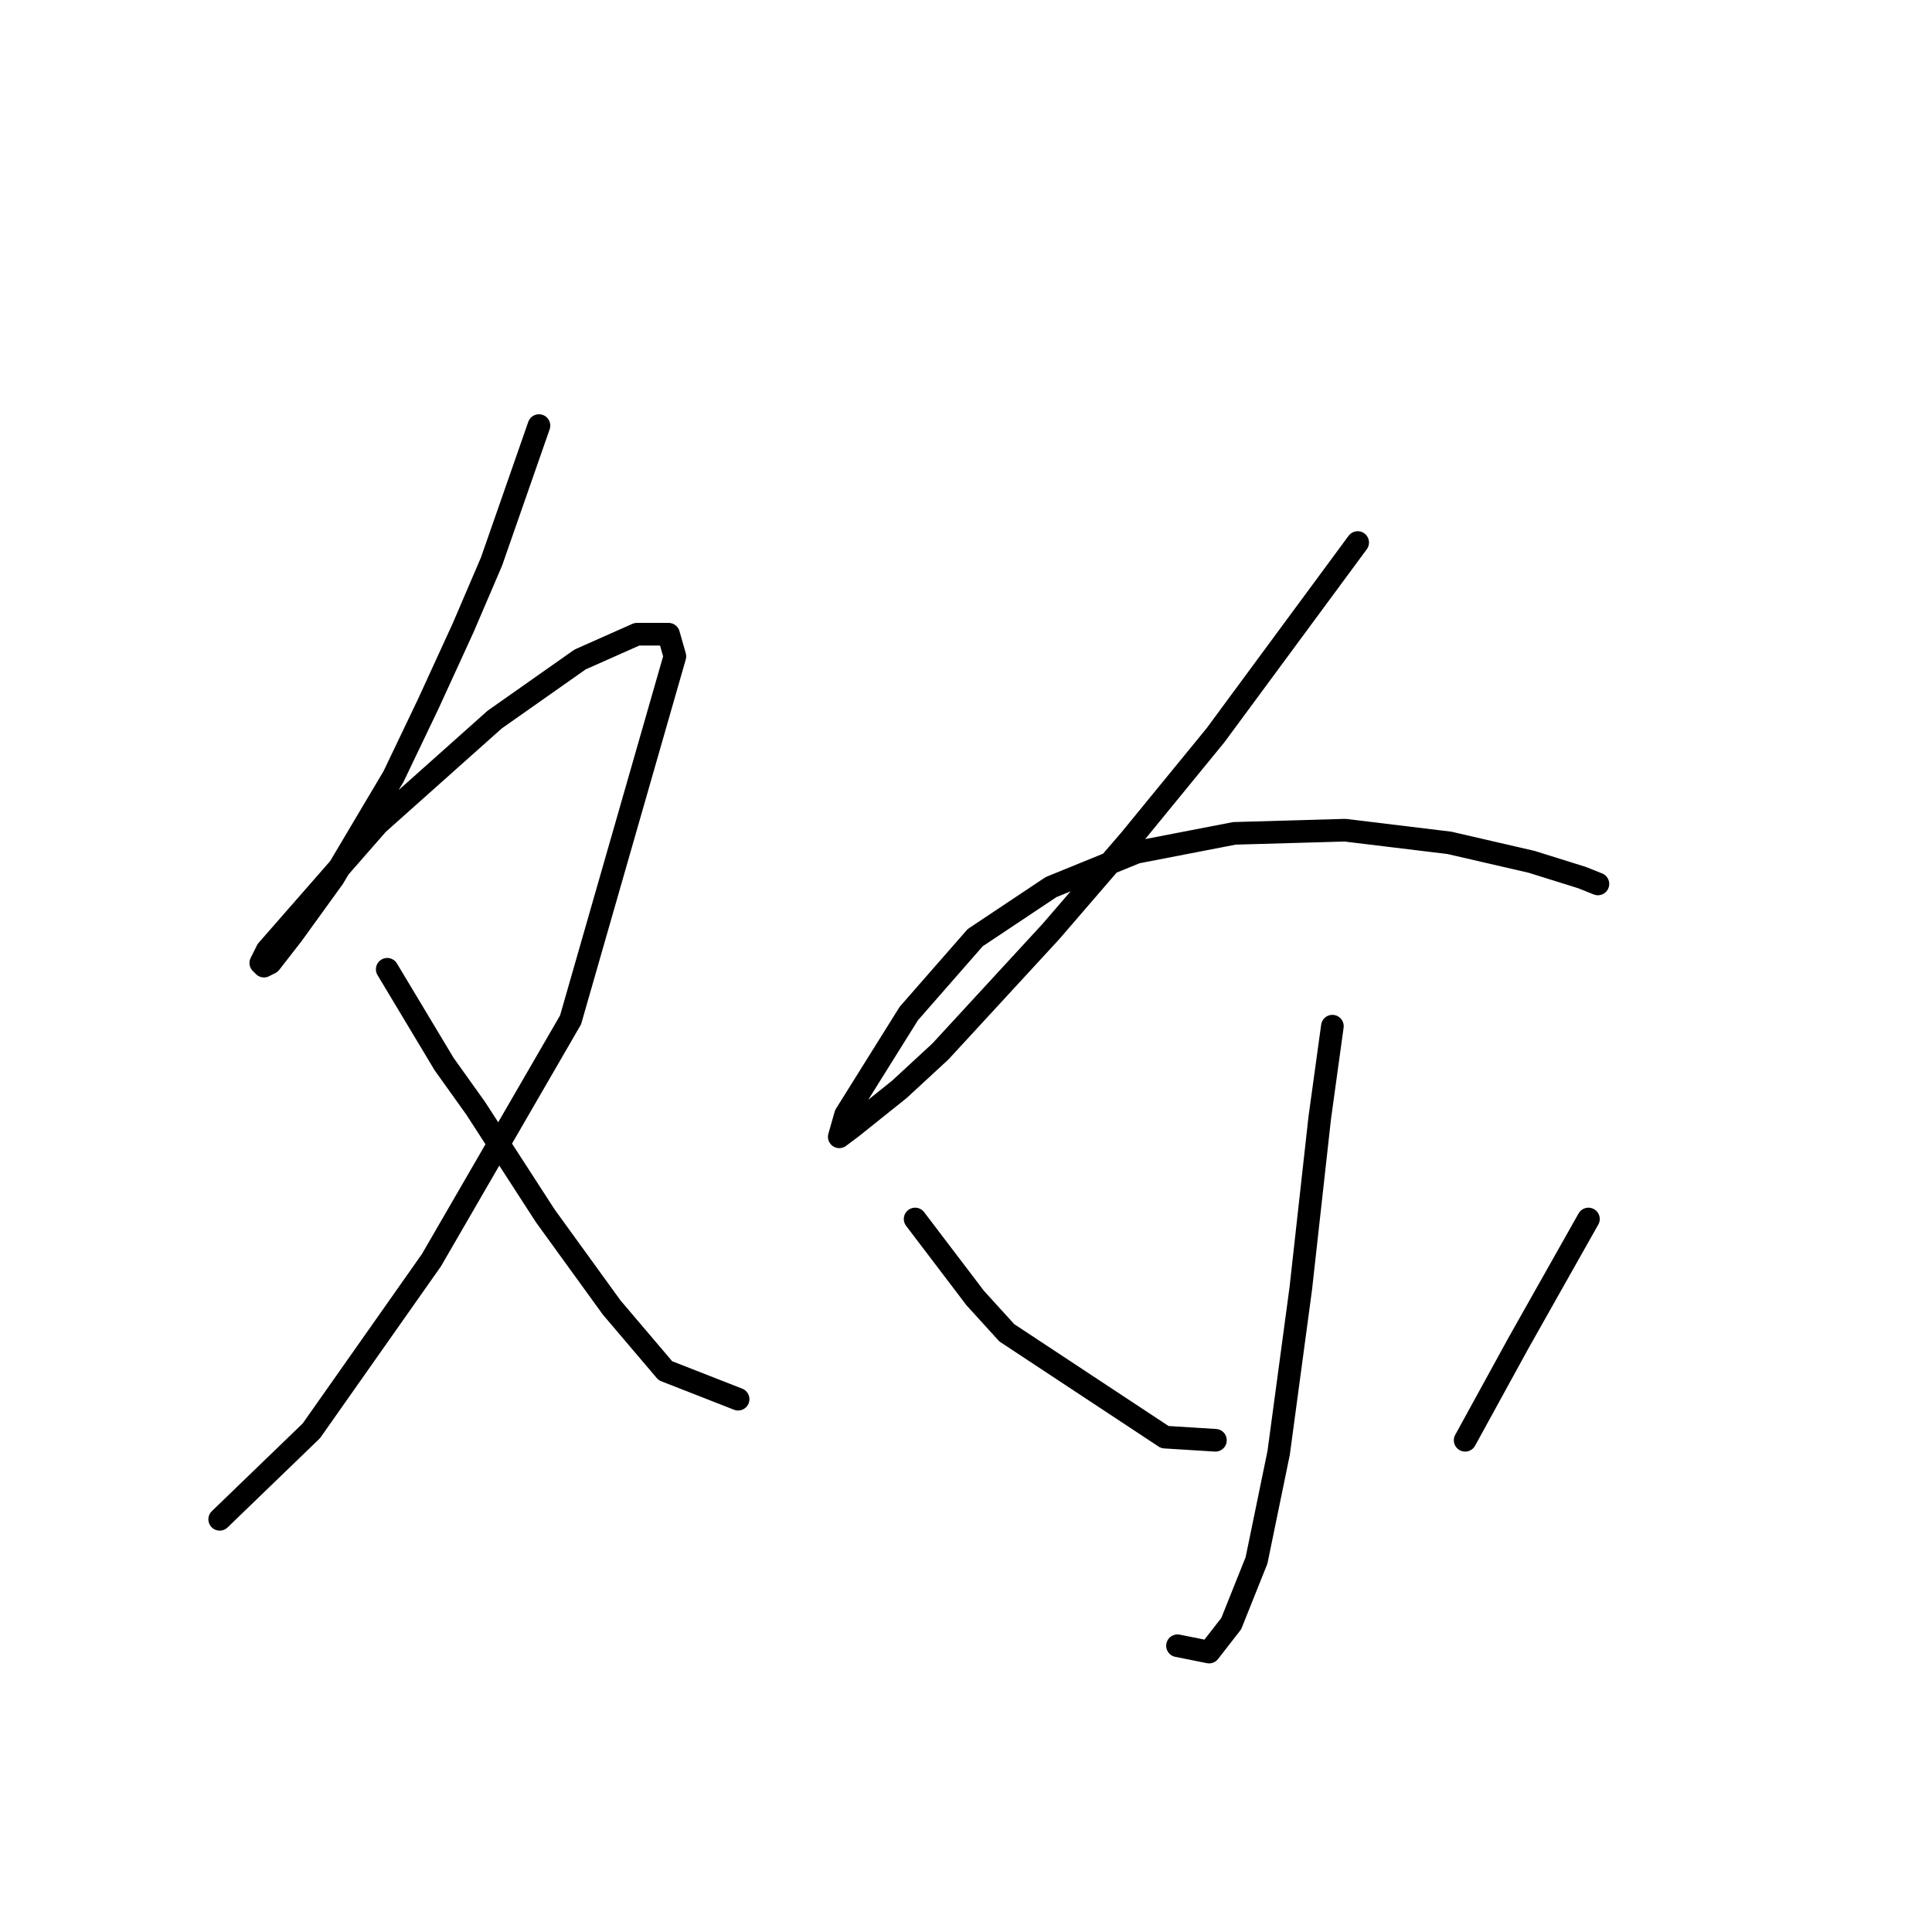 <?xml version="1.0" standalone="no"?>
    <svg width="256" height="256" xmlns="http://www.w3.org/2000/svg" version="1.1">
    <polyline stroke="black" stroke-width="3" stroke-linecap="round" fill="transparent" stroke-linejoin="round" points="71.415 56.392 65.132 74.402 61.363 83.198 56.755 93.251 52.148 102.885 44.19 116.288 38.744 123.827 35.812 127.597 34.975 128.016 34.556 127.597 35.394 125.922 50.054 109.167 65.551 95.345 76.86 87.387 84.4 84.036 88.588 84.036 89.426 86.968 75.604 135.137 57.174 166.97 41.258 189.588 29.111 201.316 29.111 201.316 " />
        <polyline stroke="black" stroke-width="3" stroke-linecap="round" fill="transparent" stroke-linejoin="round" points="51.31 128.435 58.85 141.001 63.038 146.865 67.646 153.985 72.253 161.106 81.049 173.252 88.17 181.63 97.803 185.399 97.803 185.399 " />
        <polyline stroke="black" stroke-width="3" stroke-linecap="round" fill="transparent" stroke-linejoin="round" points="179.899 71.889 161.051 97.439 149.741 111.262 139.27 123.409 124.61 139.325 119.165 144.351 112.882 149.378 111.207 150.634 112.044 147.702 120.421 134.299 129.217 124.246 139.27 117.545 150.579 112.937 163.564 110.424 178.224 110.005 192.046 111.681 202.936 114.194 209.638 116.288 211.732 117.126 211.732 117.126 " />
        <polyline stroke="black" stroke-width="3" stroke-linecap="round" fill="transparent" stroke-linejoin="round" points="176.548 135.974 174.873 148.121 172.36 170.739 169.428 192.52 166.496 206.761 163.145 215.138 160.213 218.908 156.024 218.07 156.024 218.07 " />
        <polyline stroke="black" stroke-width="3" stroke-linecap="round" fill="transparent" stroke-linejoin="round" points="121.259 161.524 129.217 171.996 133.406 176.603 154.349 190.426 161.051 190.844 161.051 190.844 " />
        <polyline stroke="black" stroke-width="3" stroke-linecap="round" fill="transparent" stroke-linejoin="round" points="210.476 161.524 201.261 177.86 194.14 190.844 194.14 190.844 " />
        </svg>